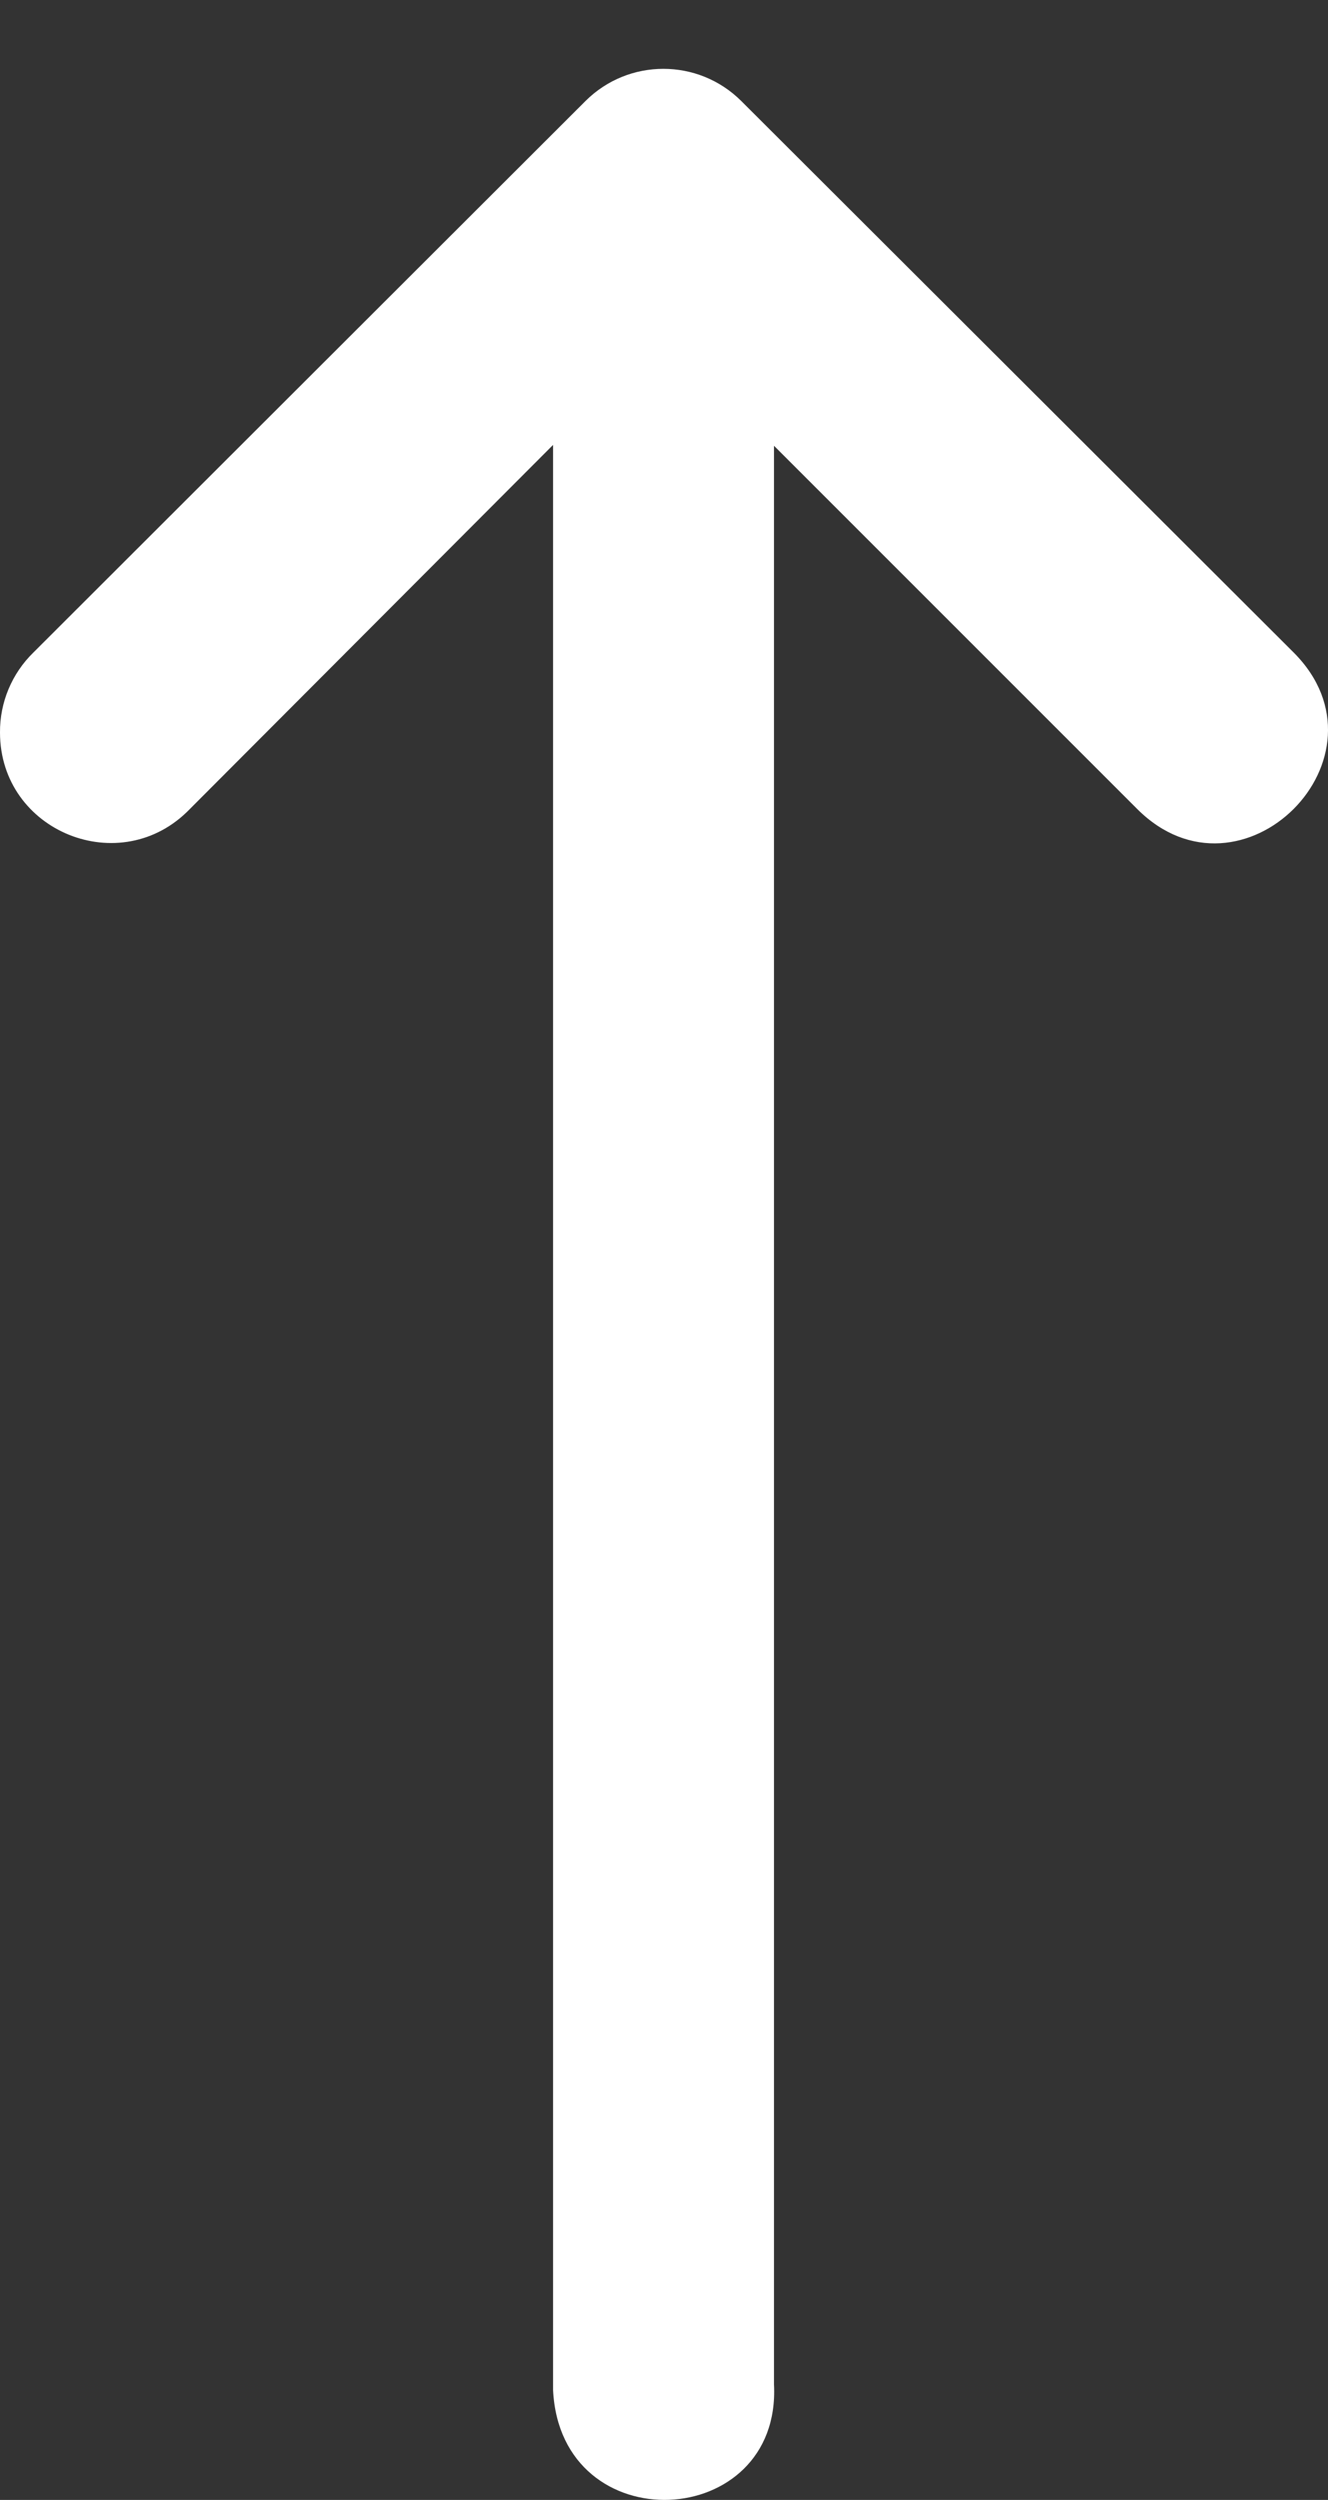 <svg width="17" height="32" viewBox="0 0 17 32" fill="none" xmlns="http://www.w3.org/2000/svg">
<rect x="0" y="0" width="17" height="32" fill="#333333" stroke="none"/>
<path d="M9.908 30.521L9.908 5.706L14.557 10.355C15.892 11.691 17.895 9.688 16.56 8.352L12.319 4.118L9.488 1.292C8.937 0.744 8.047 0.744 7.496 1.292L0.428 8.352C0.152 8.621 -0.003 8.991 -9.34374e-06 9.376C0 10.648 1.549 11.271 2.431 10.355L7.08 5.695L7.08 30.594C7.177 32.552 10.005 32.406 9.908 30.521Z" fill="white"/>
</svg>
